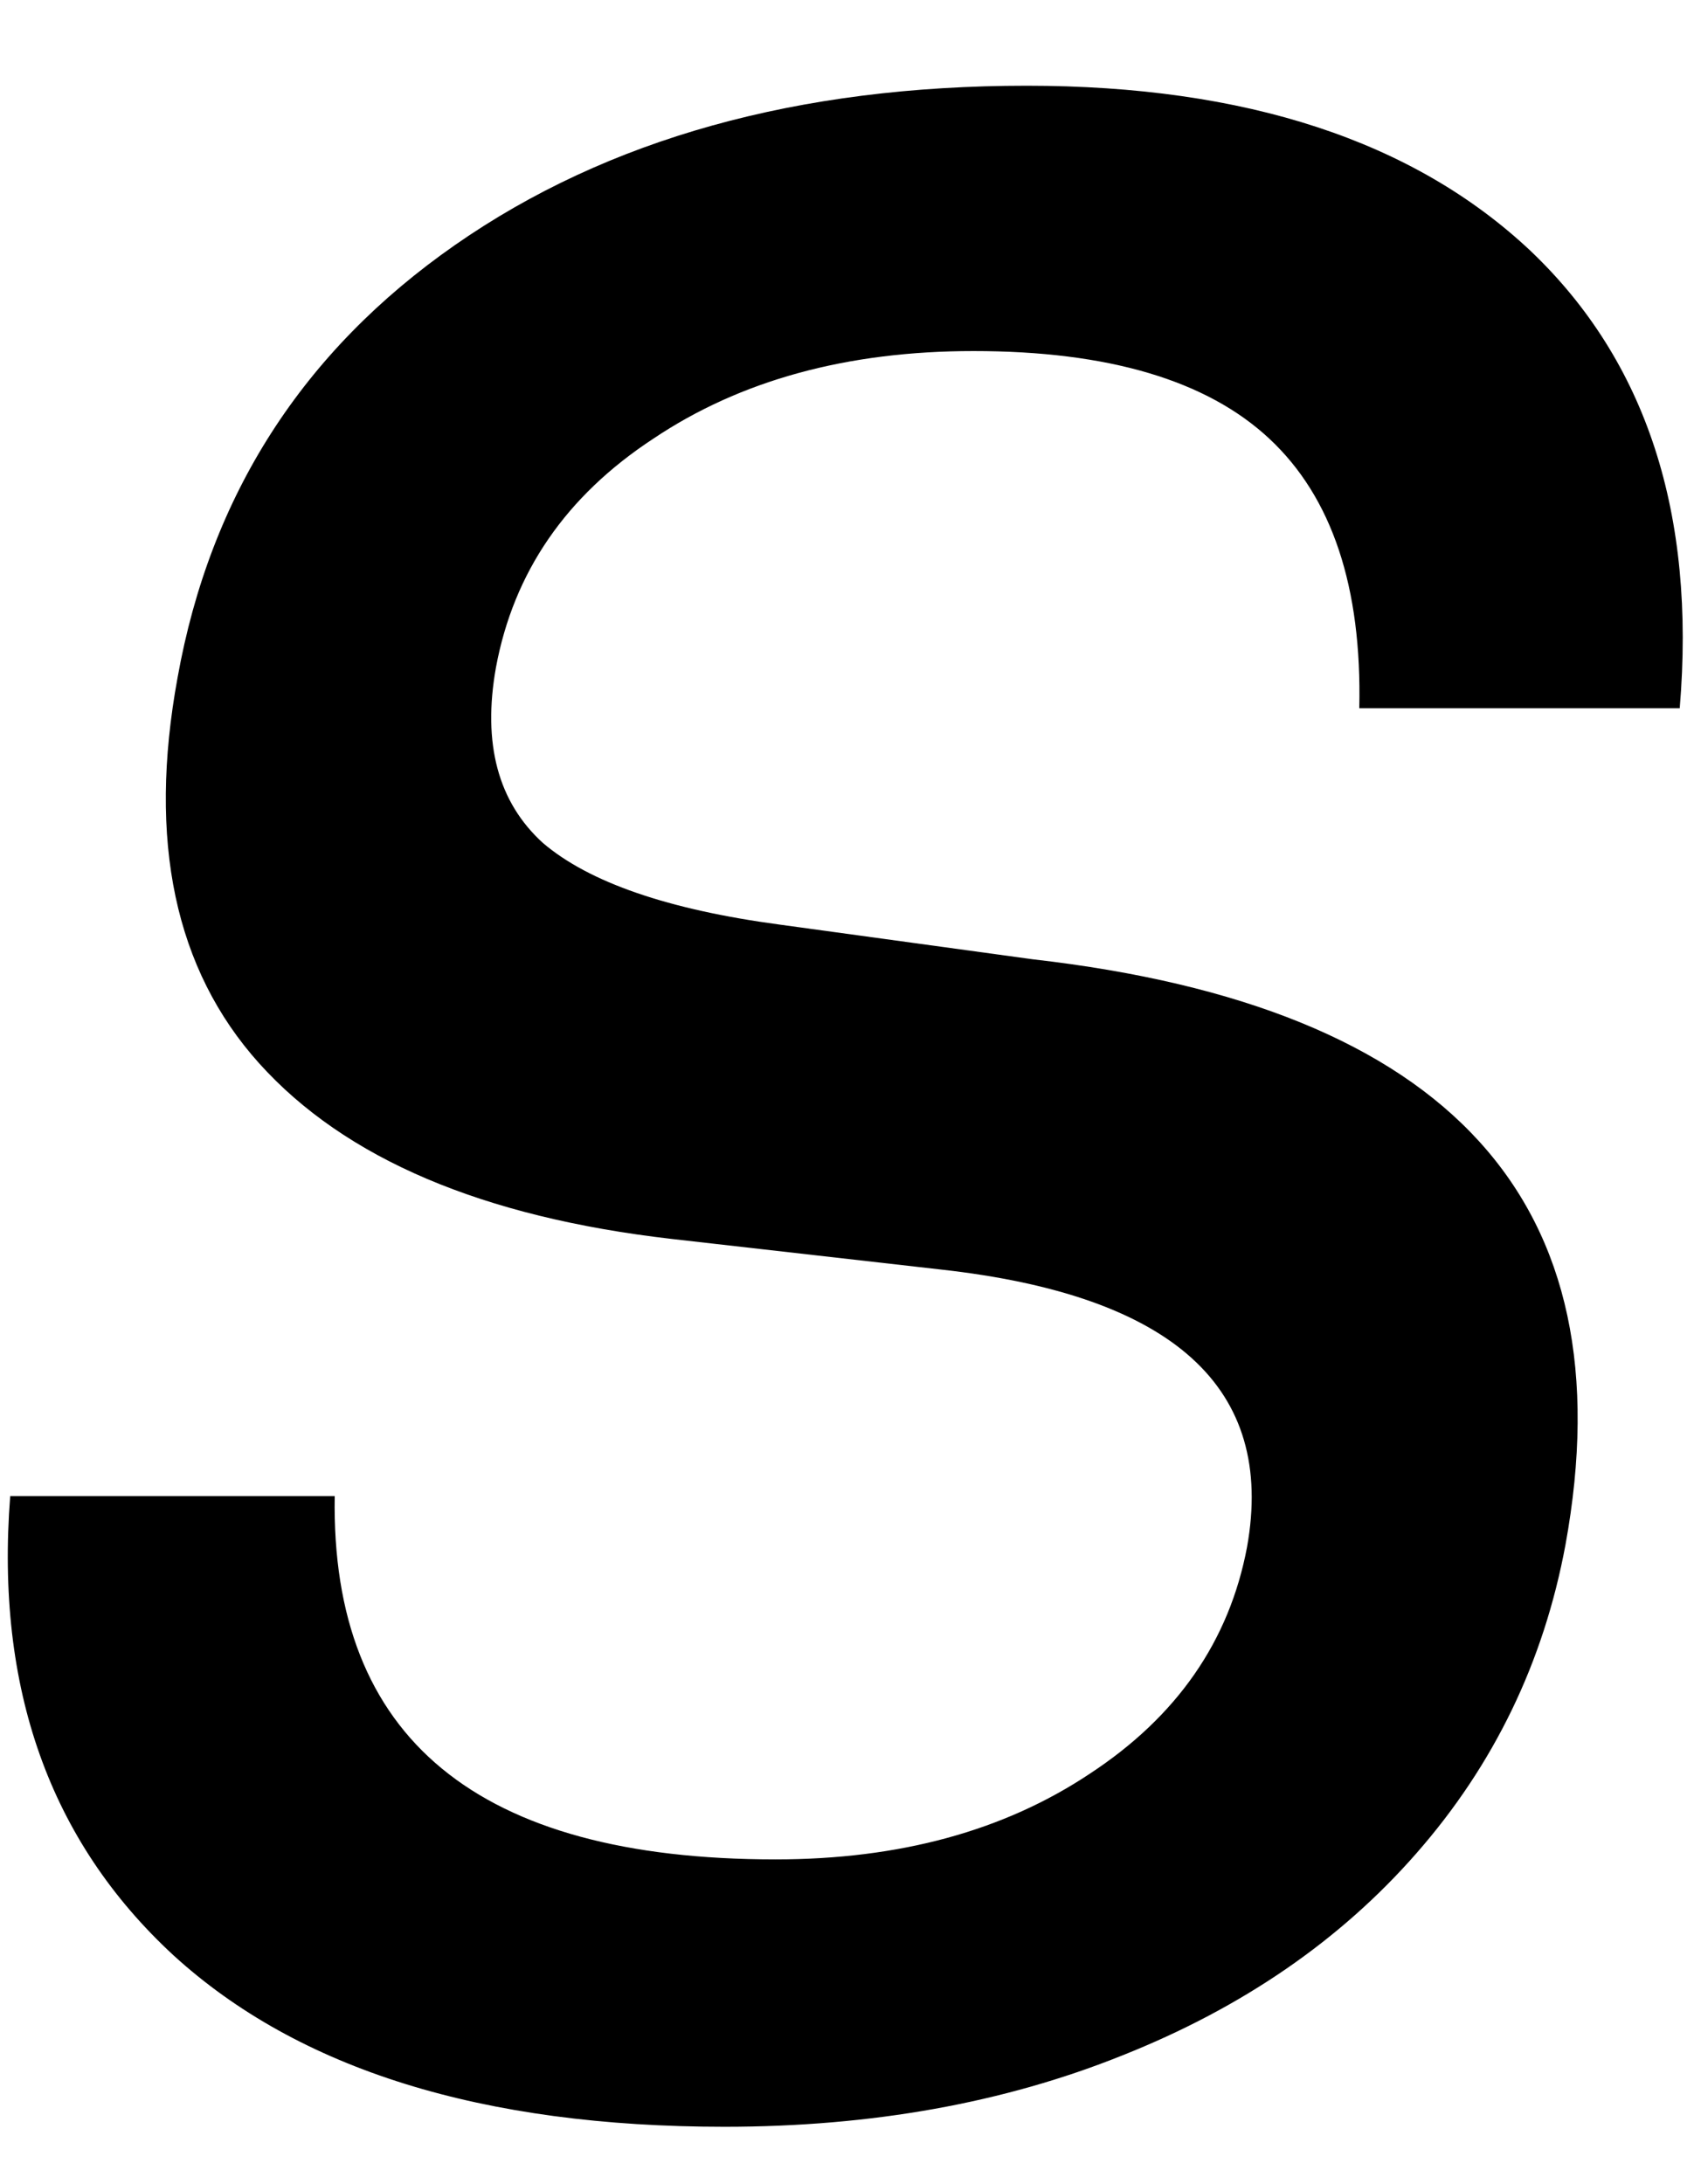 <svg version="1.2" xmlns="http://www.w3.org/2000/svg" viewBox="0 0 83 107" width="100%" height="100%" preserveAspectRatio="xMidYMid meet"><style></style><path  d="m46.1 62.2l-13.2-1.5q-13.9-1.6-20.2-8.6-6.2-6.9-4-18.9 2.4-13.4 13.6-21.2 11.2-7.8 28-7.8 16.1 0 24.7 8.1 8.5 8.1 7.3 22.4h-15.7q0.2-8.9-4.4-13.2-4.6-4.3-14.5-4.3-9.3 0-15.7 4.3-6.4 4.2-7.7 11.2-1 5.6 2.3 8.6 3.4 2.9 11.6 4l12.4 1.7q30.7 3.5 26.1 28.7-1.6 8.6-7.3 15.1-5.6 6.4-14.4 9.9-8.7 3.5-19.5 3.5-17.8 0-27-8.4-9.1-8.4-8-22.5h15.9q-0.3 17.8 21.6 17.8 9.1 0 15.4-4.2 6.4-4.2 7.7-11.1 2.1-11.7-15-13.6z"/></svg>